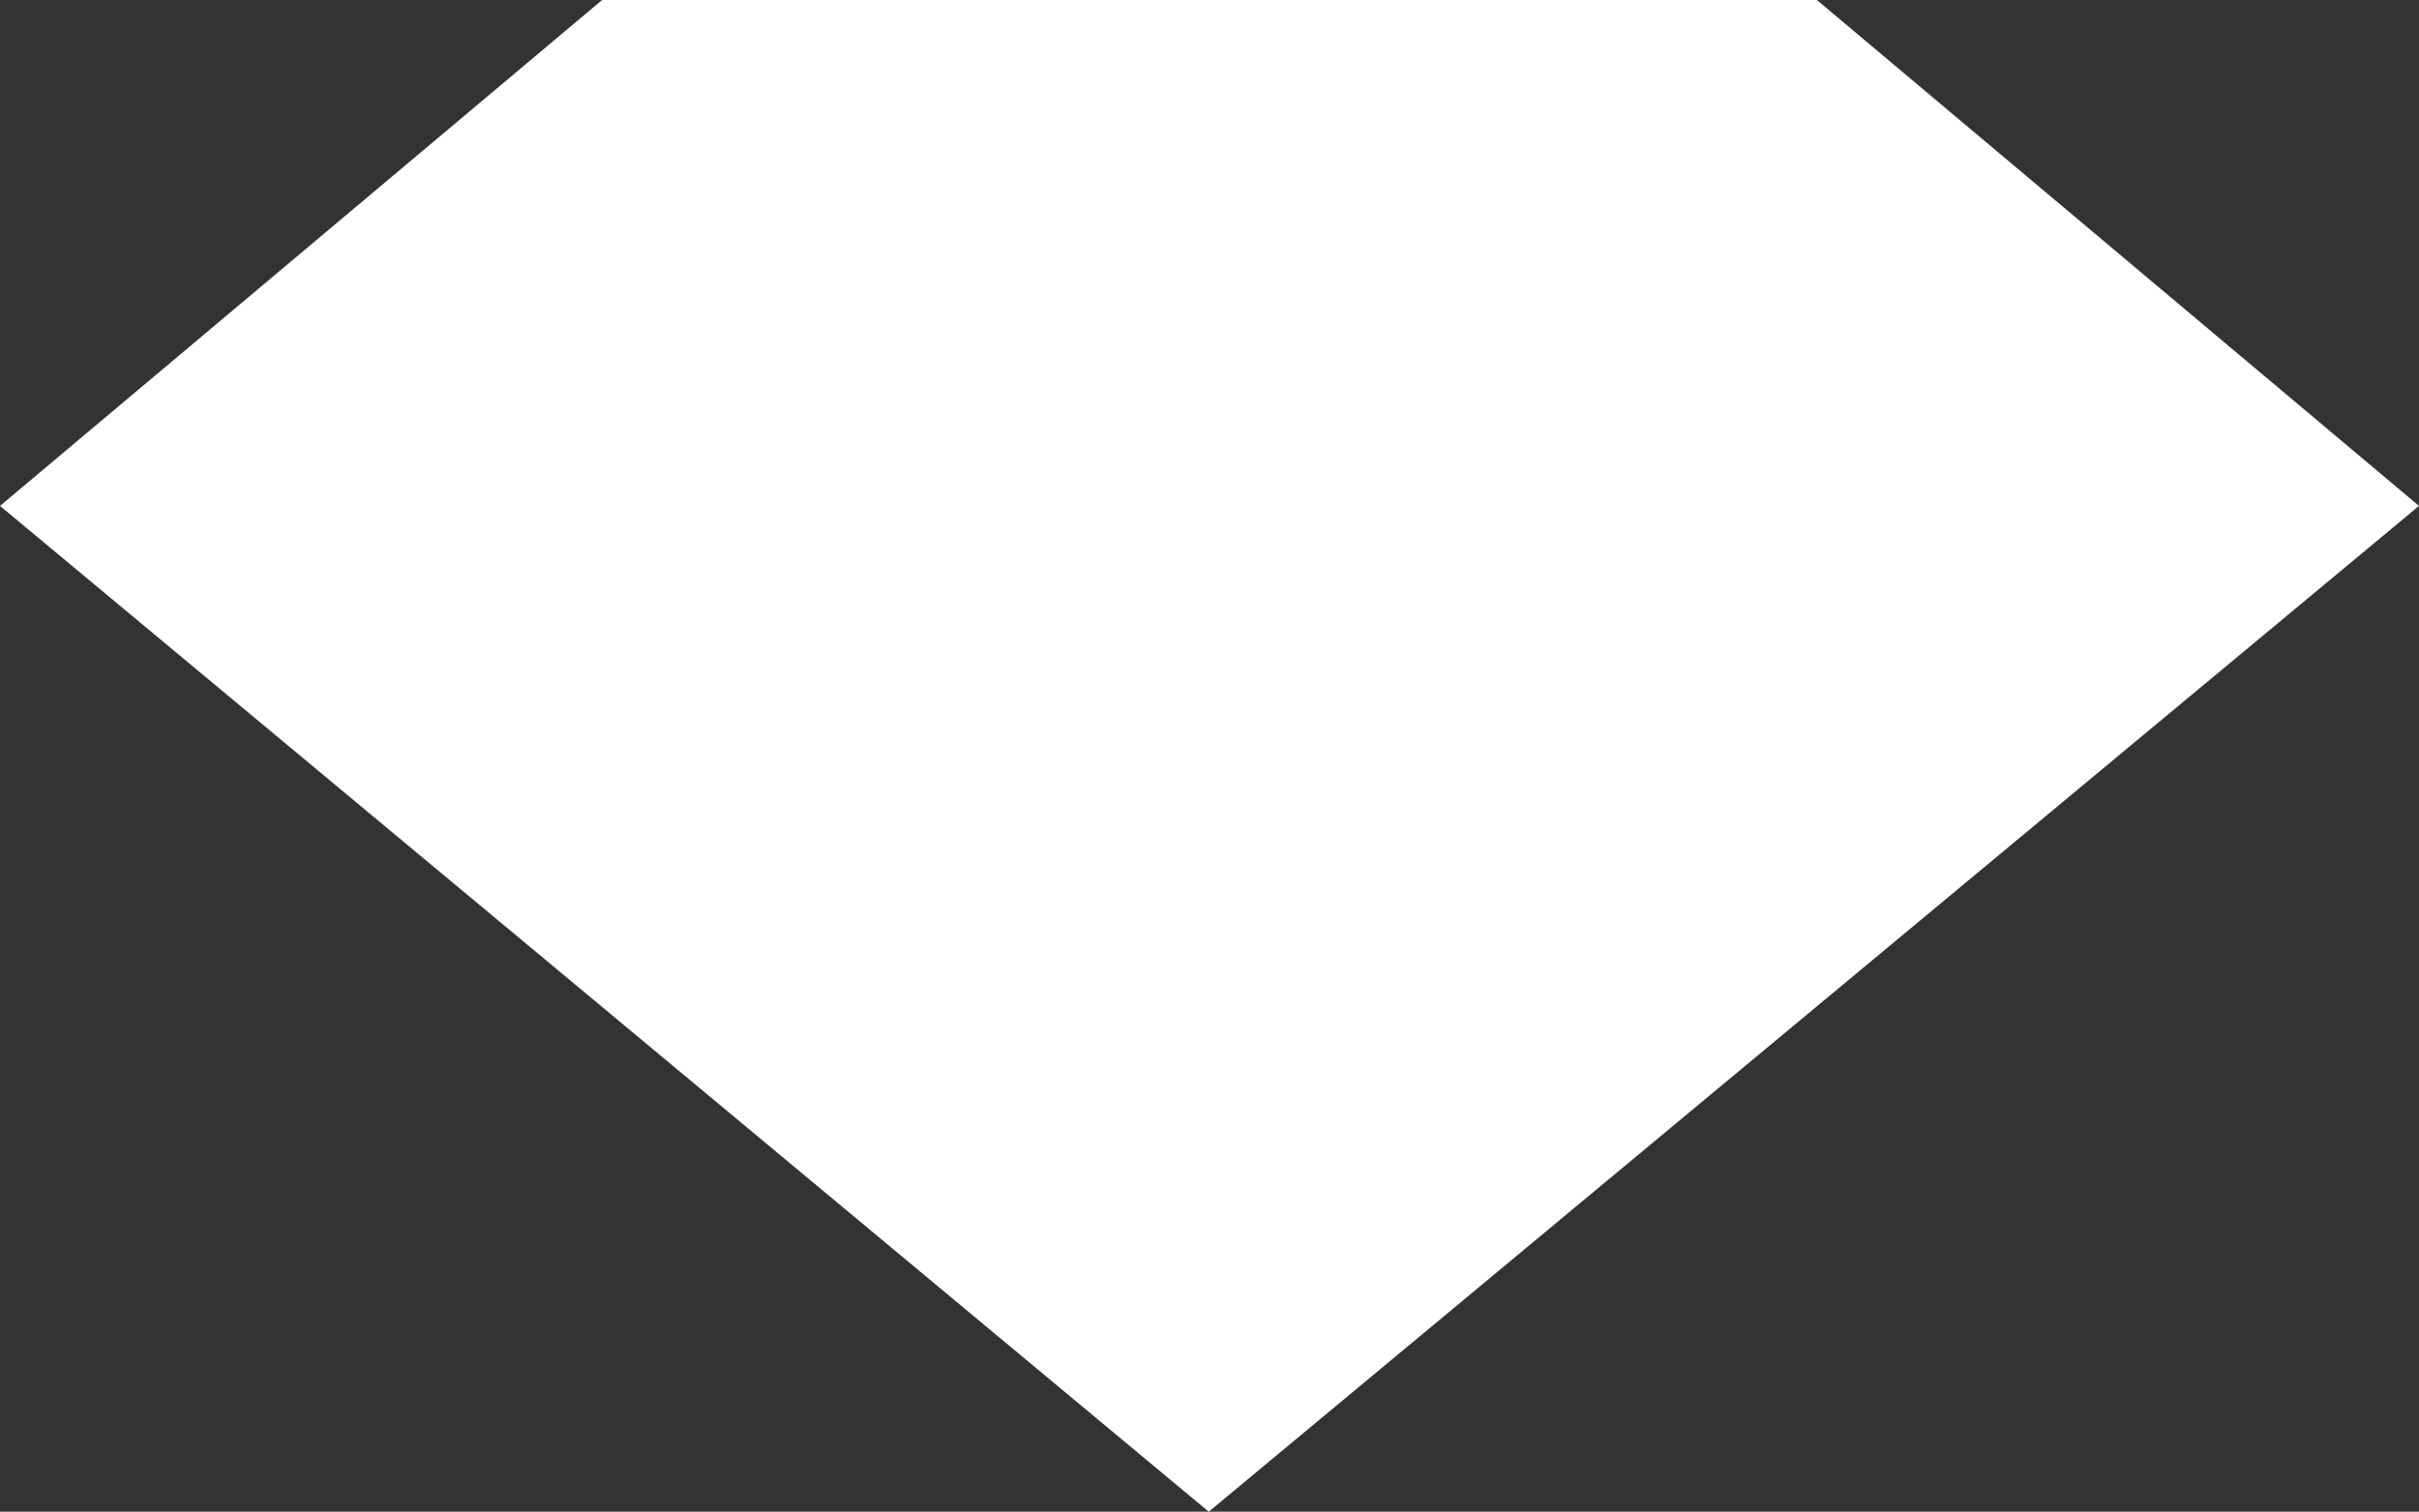 <svg xmlns="http://www.w3.org/2000/svg" viewBox="0 0 16.11 10.07"><rect x="0" y="0" width="16.11" height="10.07" fill="#333333" stroke="none"/><defs><style>.cls-1{fill:#fff;}</style></defs><title>Ресурс 1</title><g id="Слой_2" data-name="Слой 2"><g id="Layer_1" data-name="Layer 1"><polygon class="cls-1" points="12.1 0 10.71 0 5.4 0 4.01 0 0 3.37 8.05 10.07 16.11 3.37 12.1 0"/></g></g></svg>